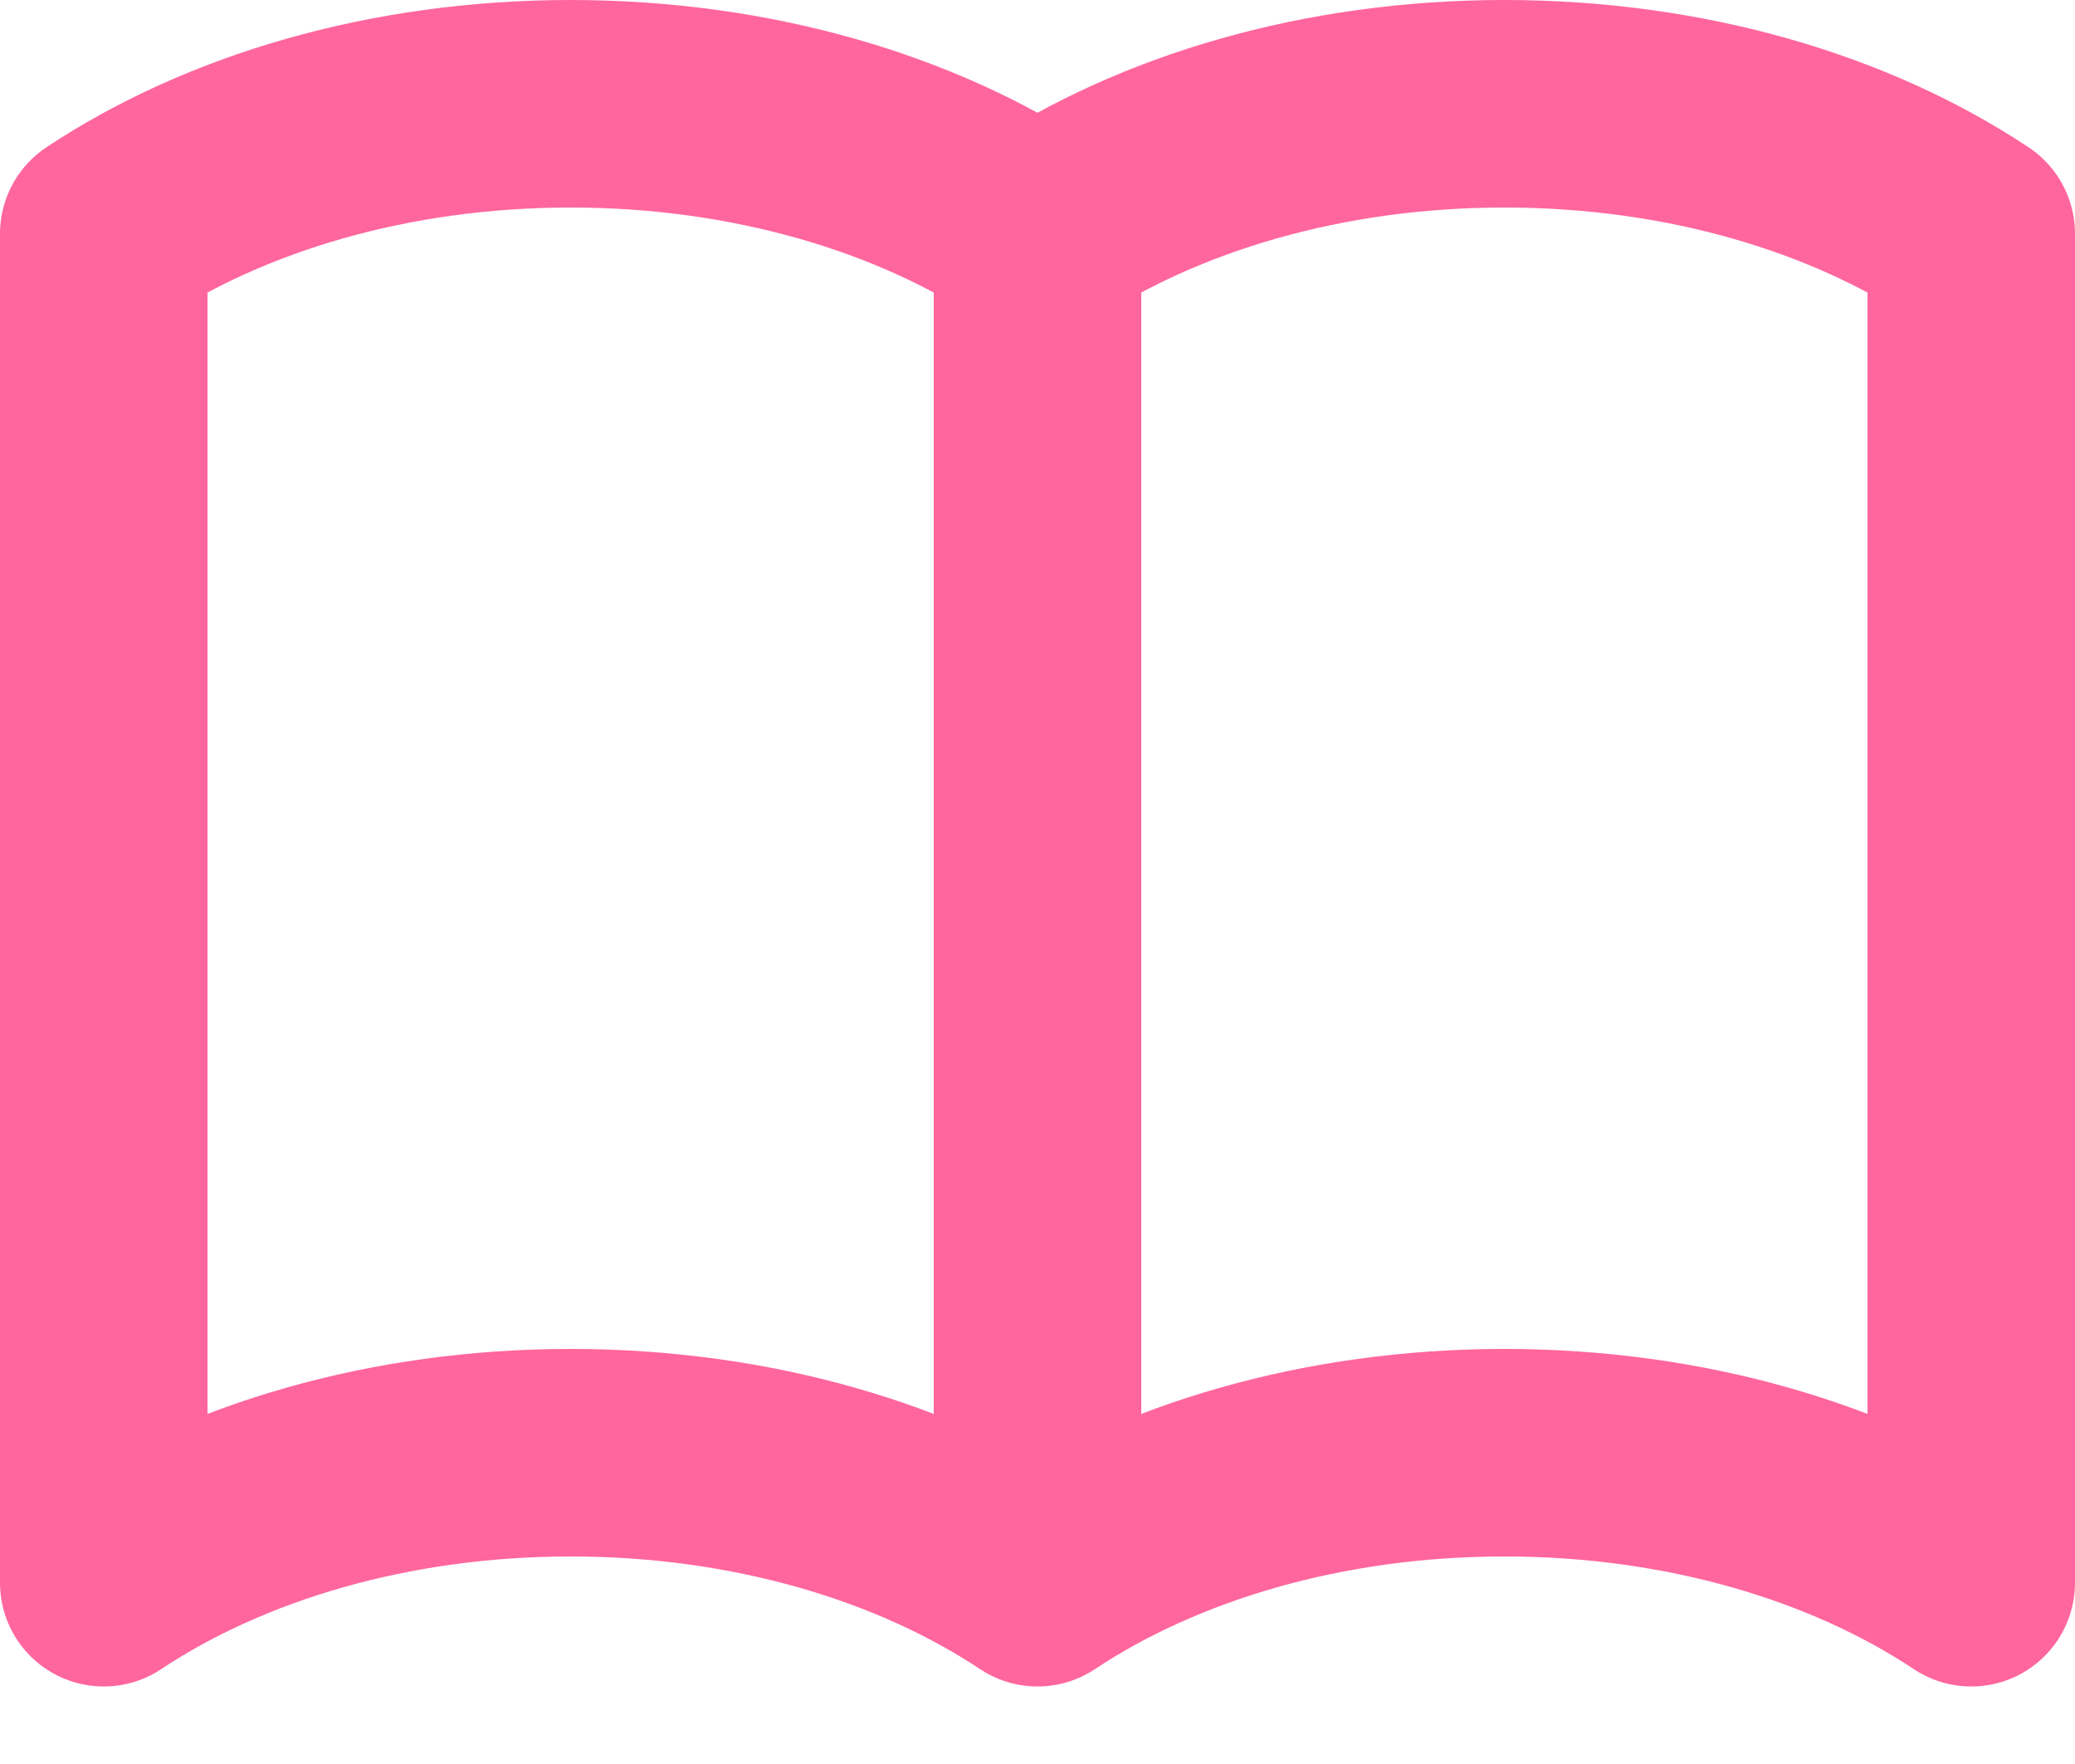 <svg width="20" height="17" viewBox="0 0 20 17" fill="none" xmlns="http://www.w3.org/2000/svg">
<path d="M10 2.253V15.253M10 2.253C8.832 1.477 7.246 1 5.5 1C3.754 1 2.168 1.477 1 2.253V15.253C2.168 14.477 3.754 14 5.5 14C7.246 14 8.832 14.477 10 15.253M10 2.253C11.168 1.477 12.754 1 14.5 1C16.247 1 17.832 1.477 19 2.253V15.253C17.832 14.477 16.247 14 14.5 14C12.754 14 11.168 14.477 10 15.253" stroke="#FF669D" stroke-width="2" stroke-linecap="round" stroke-linejoin="round"/>
</svg>
